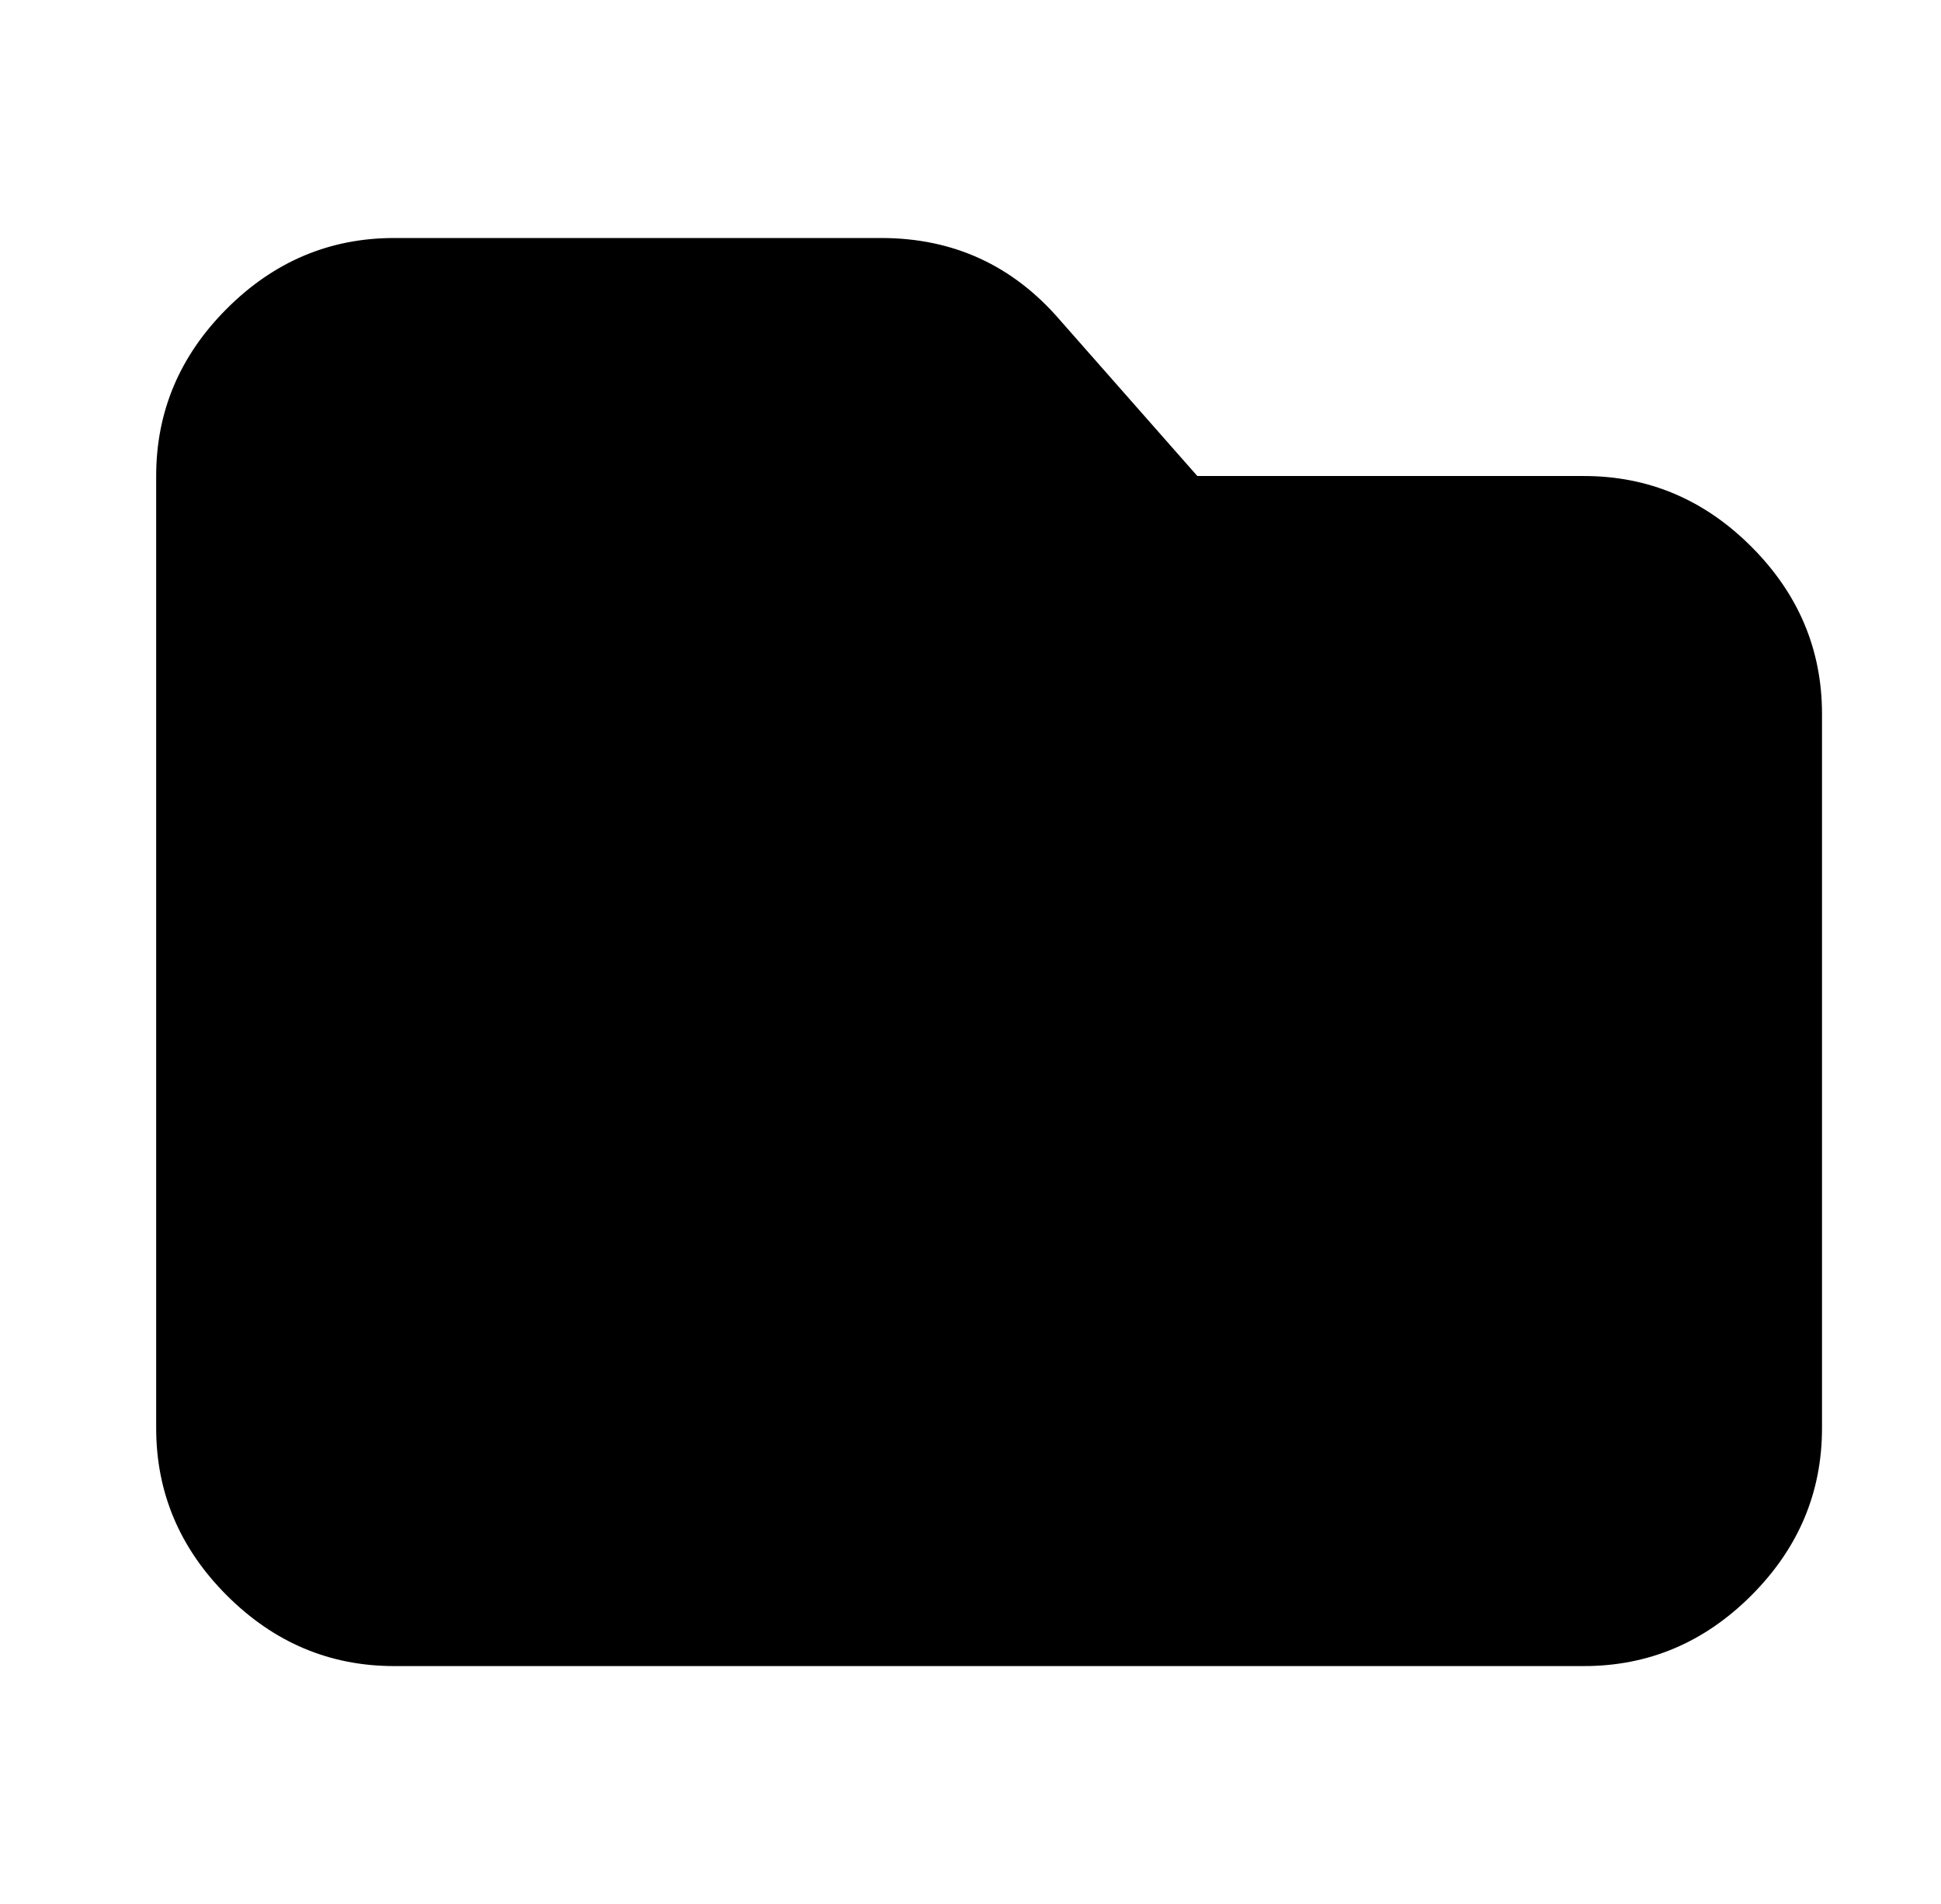 <?xml version="1.0" standalone="no"?>
<!DOCTYPE svg PUBLIC "-//W3C//DTD SVG 1.1//EN" "http://www.w3.org/Graphics/SVG/1.1/DTD/svg11.dtd" >
<svg xmlns="http://www.w3.org/2000/svg" xmlns:xlink="http://www.w3.org/1999/xlink" version="1.1" viewBox="-10 0 522 512">
   <path fill="currentColor"
d="M416 128h-104l-37 -42q-19 -22 -48 -22h-131q-26 0 -45 19t-19 45v256q0 26 19 45t45 19h320q26 0 45 -19t19 -45v-192q0 -26 -19 -45t-45 -19z" />
</svg>
